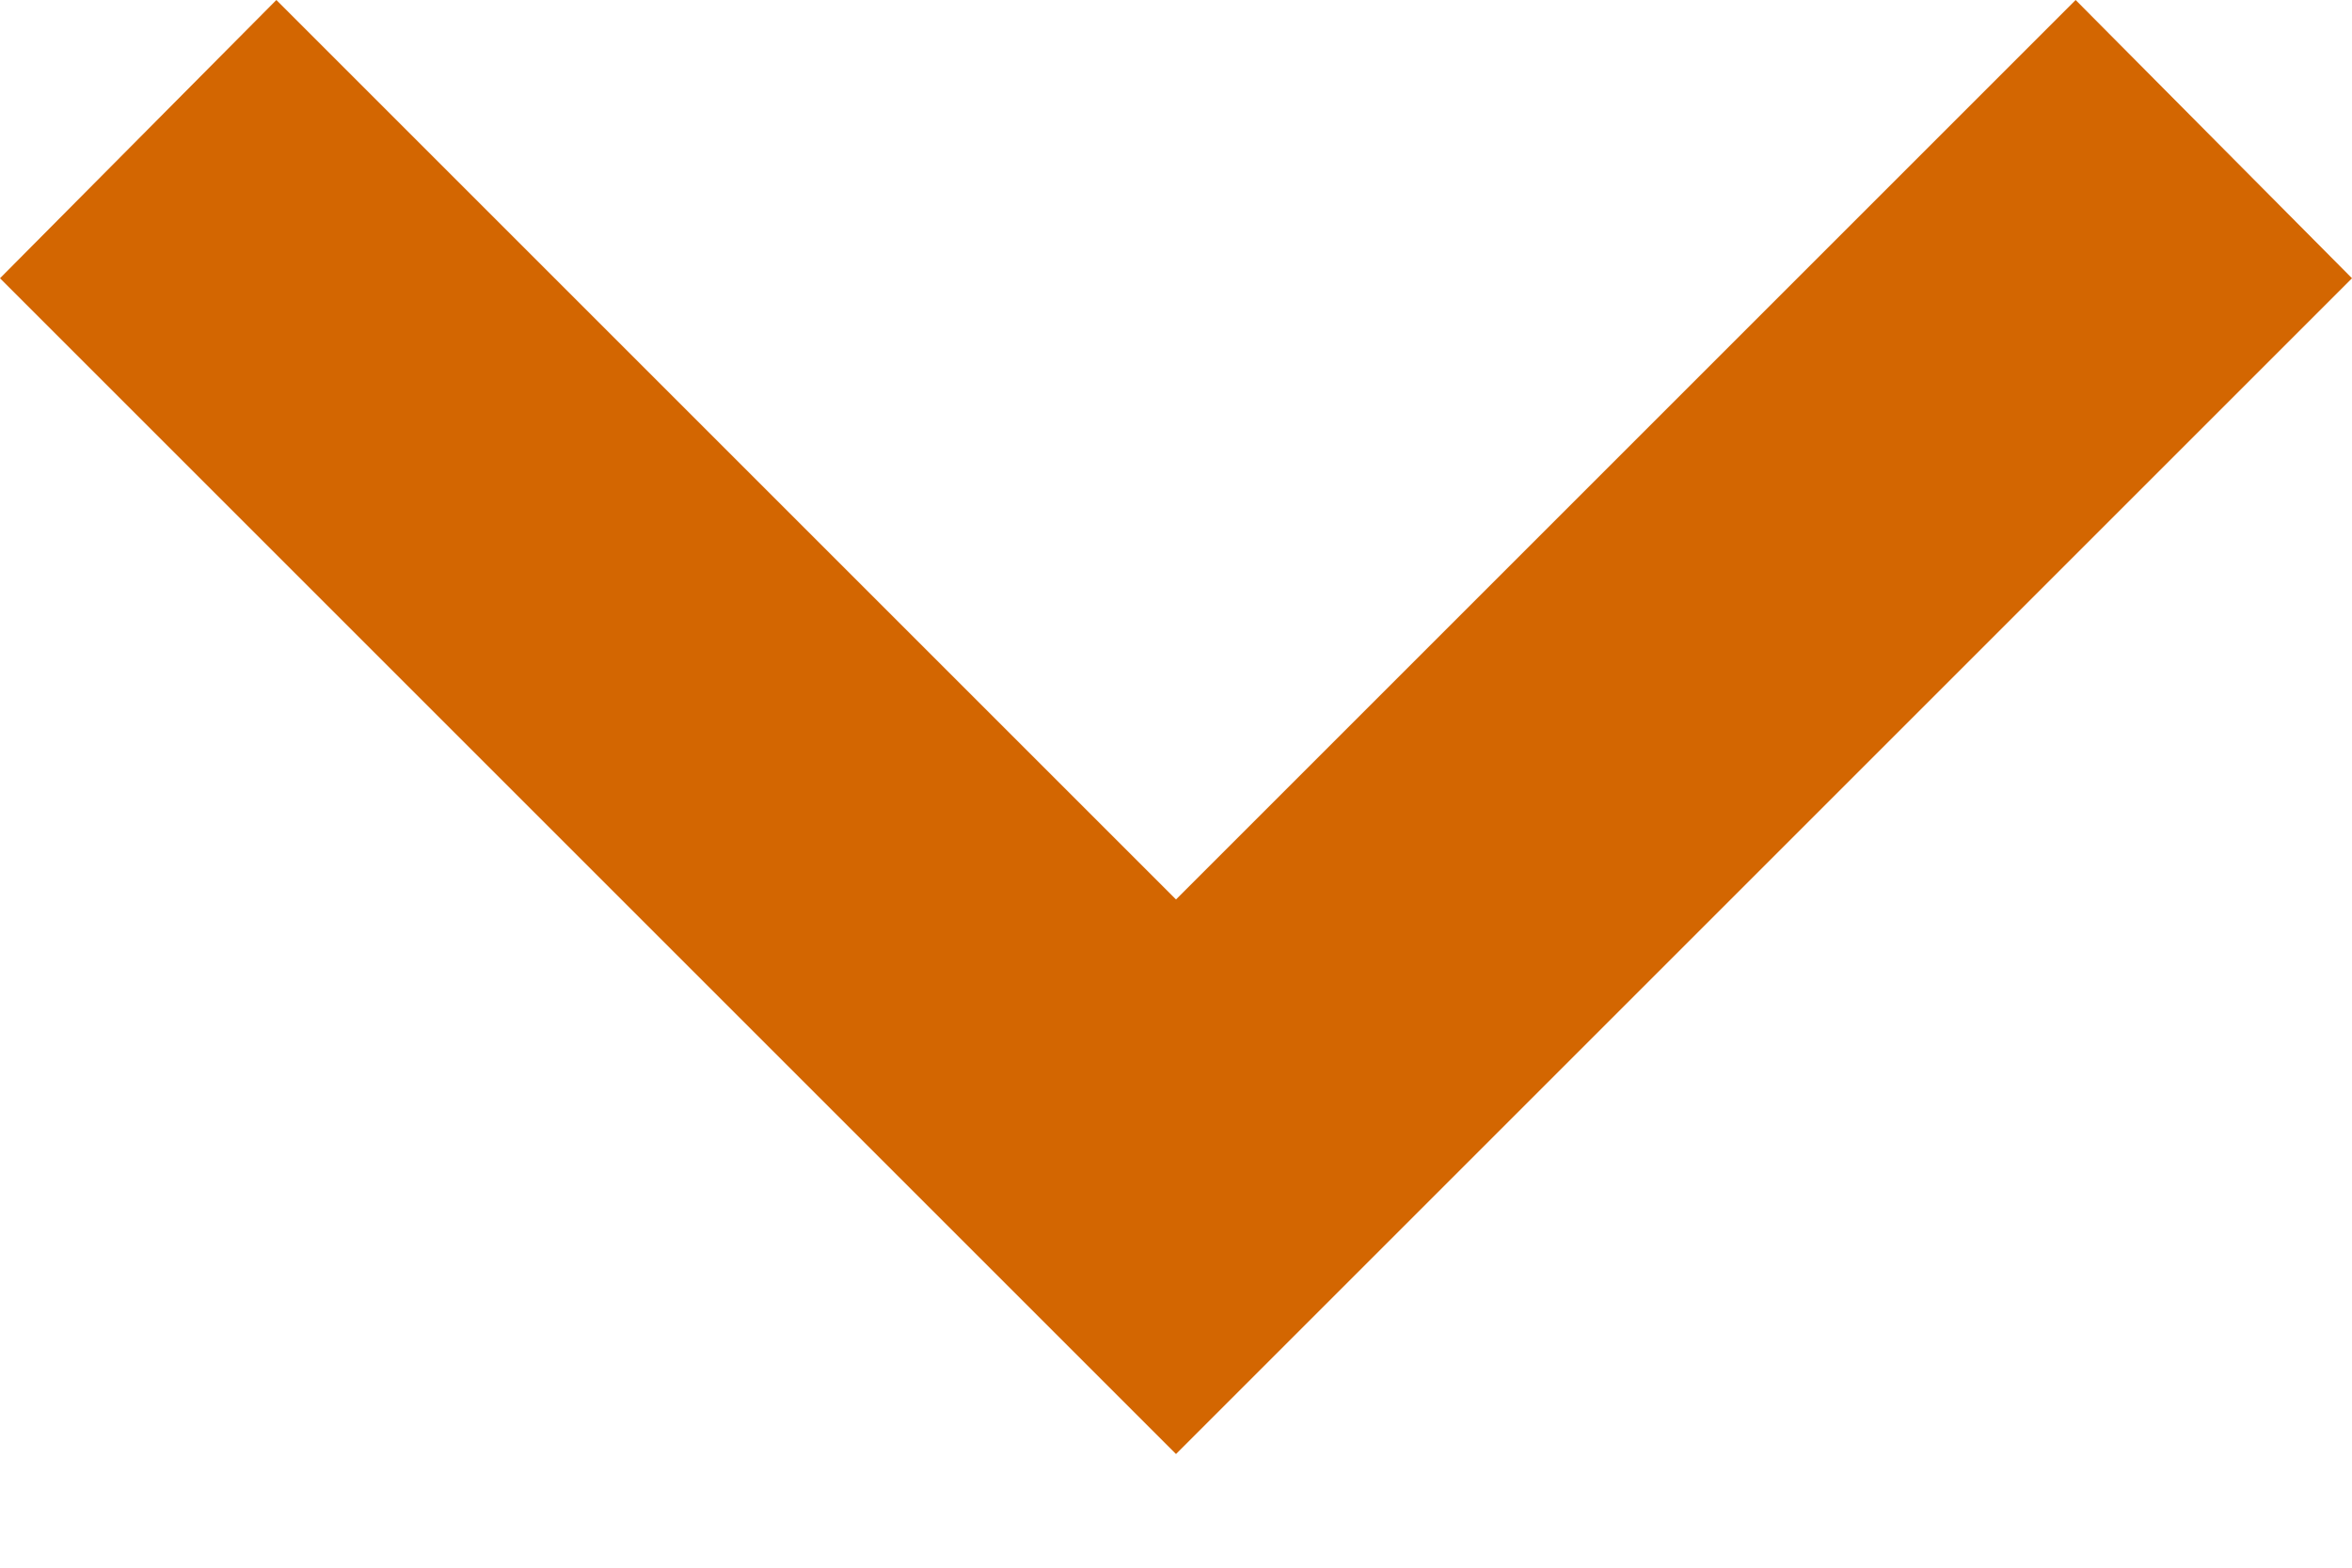 <svg width="12" height="8" viewBox="0 0 12 8" fill="none" xmlns="http://www.w3.org/2000/svg">
<path d="M1.41 -7.62939e-08L6 4.59L10.59 -7.62939e-08L12 1.42L6 7.42L0 1.42L1.41 -7.62939e-08Z" fill="#D36601"/>
</svg>
